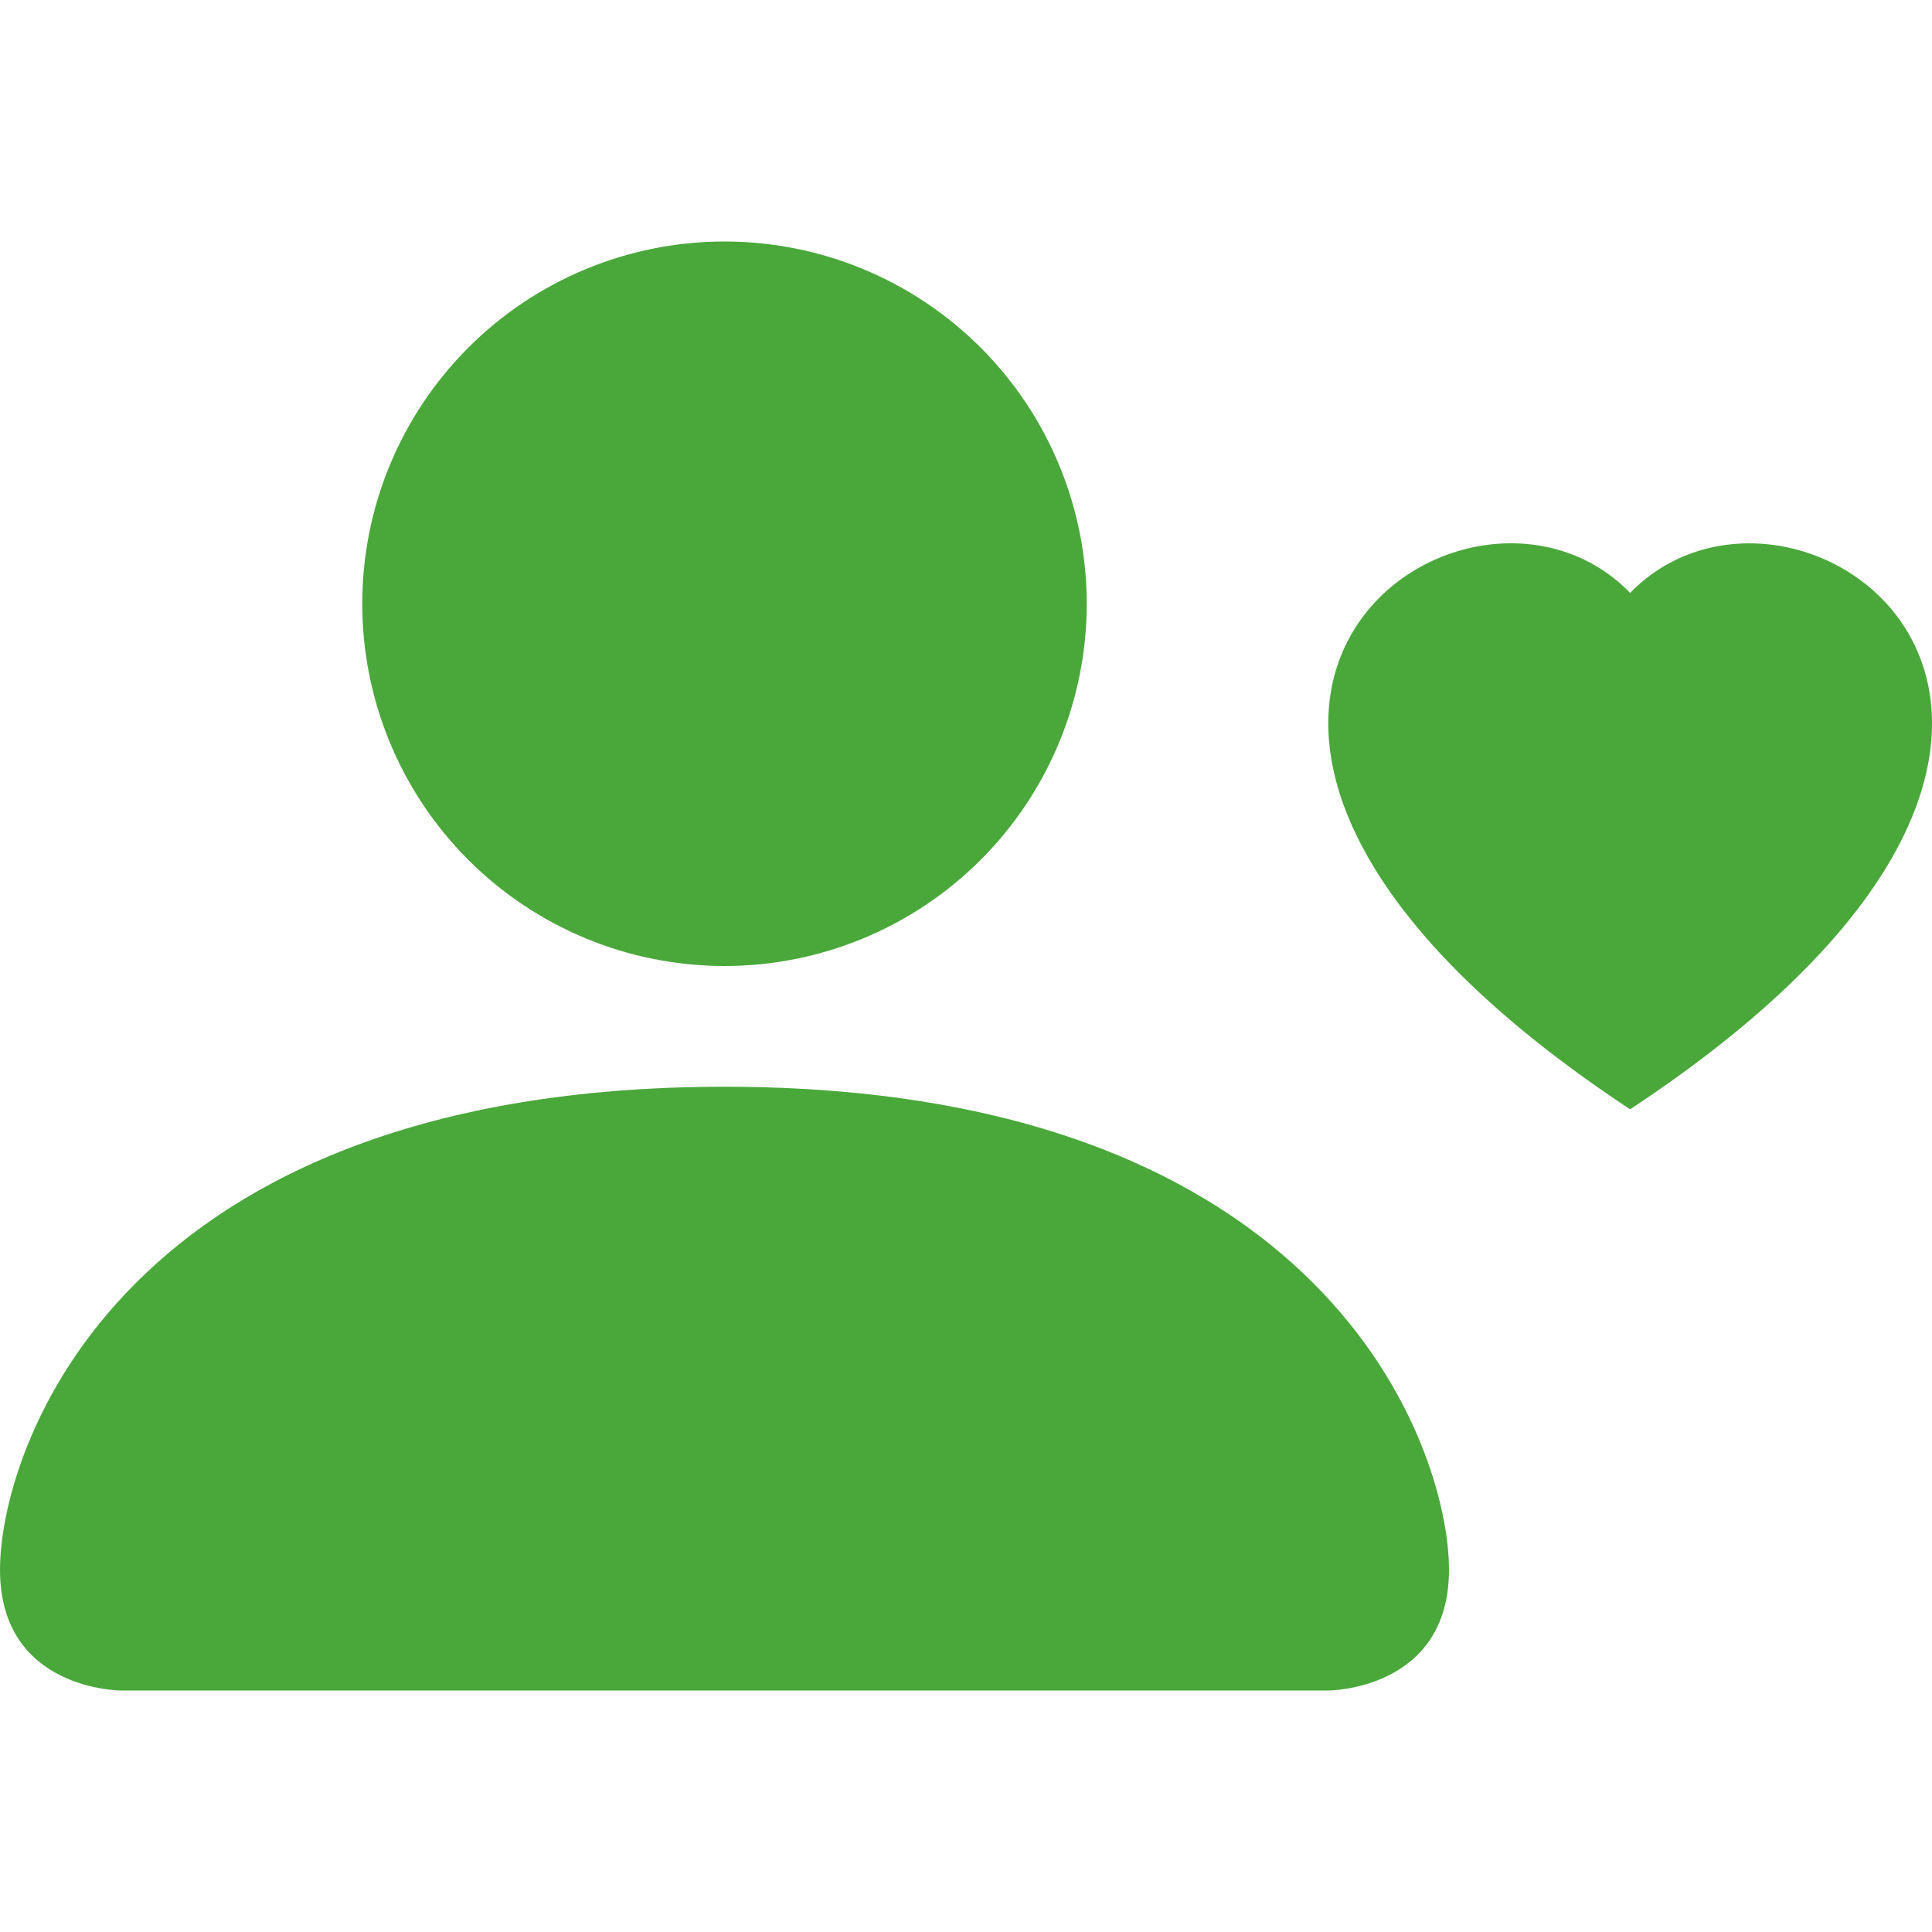 <svg width="48" height="48" viewBox="0 0 48 48" fill="none" xmlns="http://www.w3.org/2000/svg">
<g clip-path="url(#clip0_188_718)">
<path d="M27 15C27 17.387 26.052 19.676 24.364 21.364C22.676 23.052 20.387 24 18 24C15.613 24 13.324 23.052 11.636 21.364C9.948 19.676 9 17.387 9 15C9 12.613 9.948 10.324 11.636 8.636C13.324 6.948 15.613 6 18 6C20.387 6 22.676 6.948 24.364 8.636C26.052 10.324 27 12.613 27 15ZM0 39C0 42 3 42 3 42H33C33 42 36 42 36 39C36 36 33 27 18 27C3 27 0 36 0 39ZM40.5 14.73C44.661 10.455 55.065 17.94 40.5 27.561C25.938 17.94 36.339 10.452 40.5 14.73Z" fill="#4AA83B"/>
</g>
<defs>
<clipPath id="clip0_188_718">
<rect width="48" height="48" fill="white"/>
</clipPath>
</defs>
</svg>
